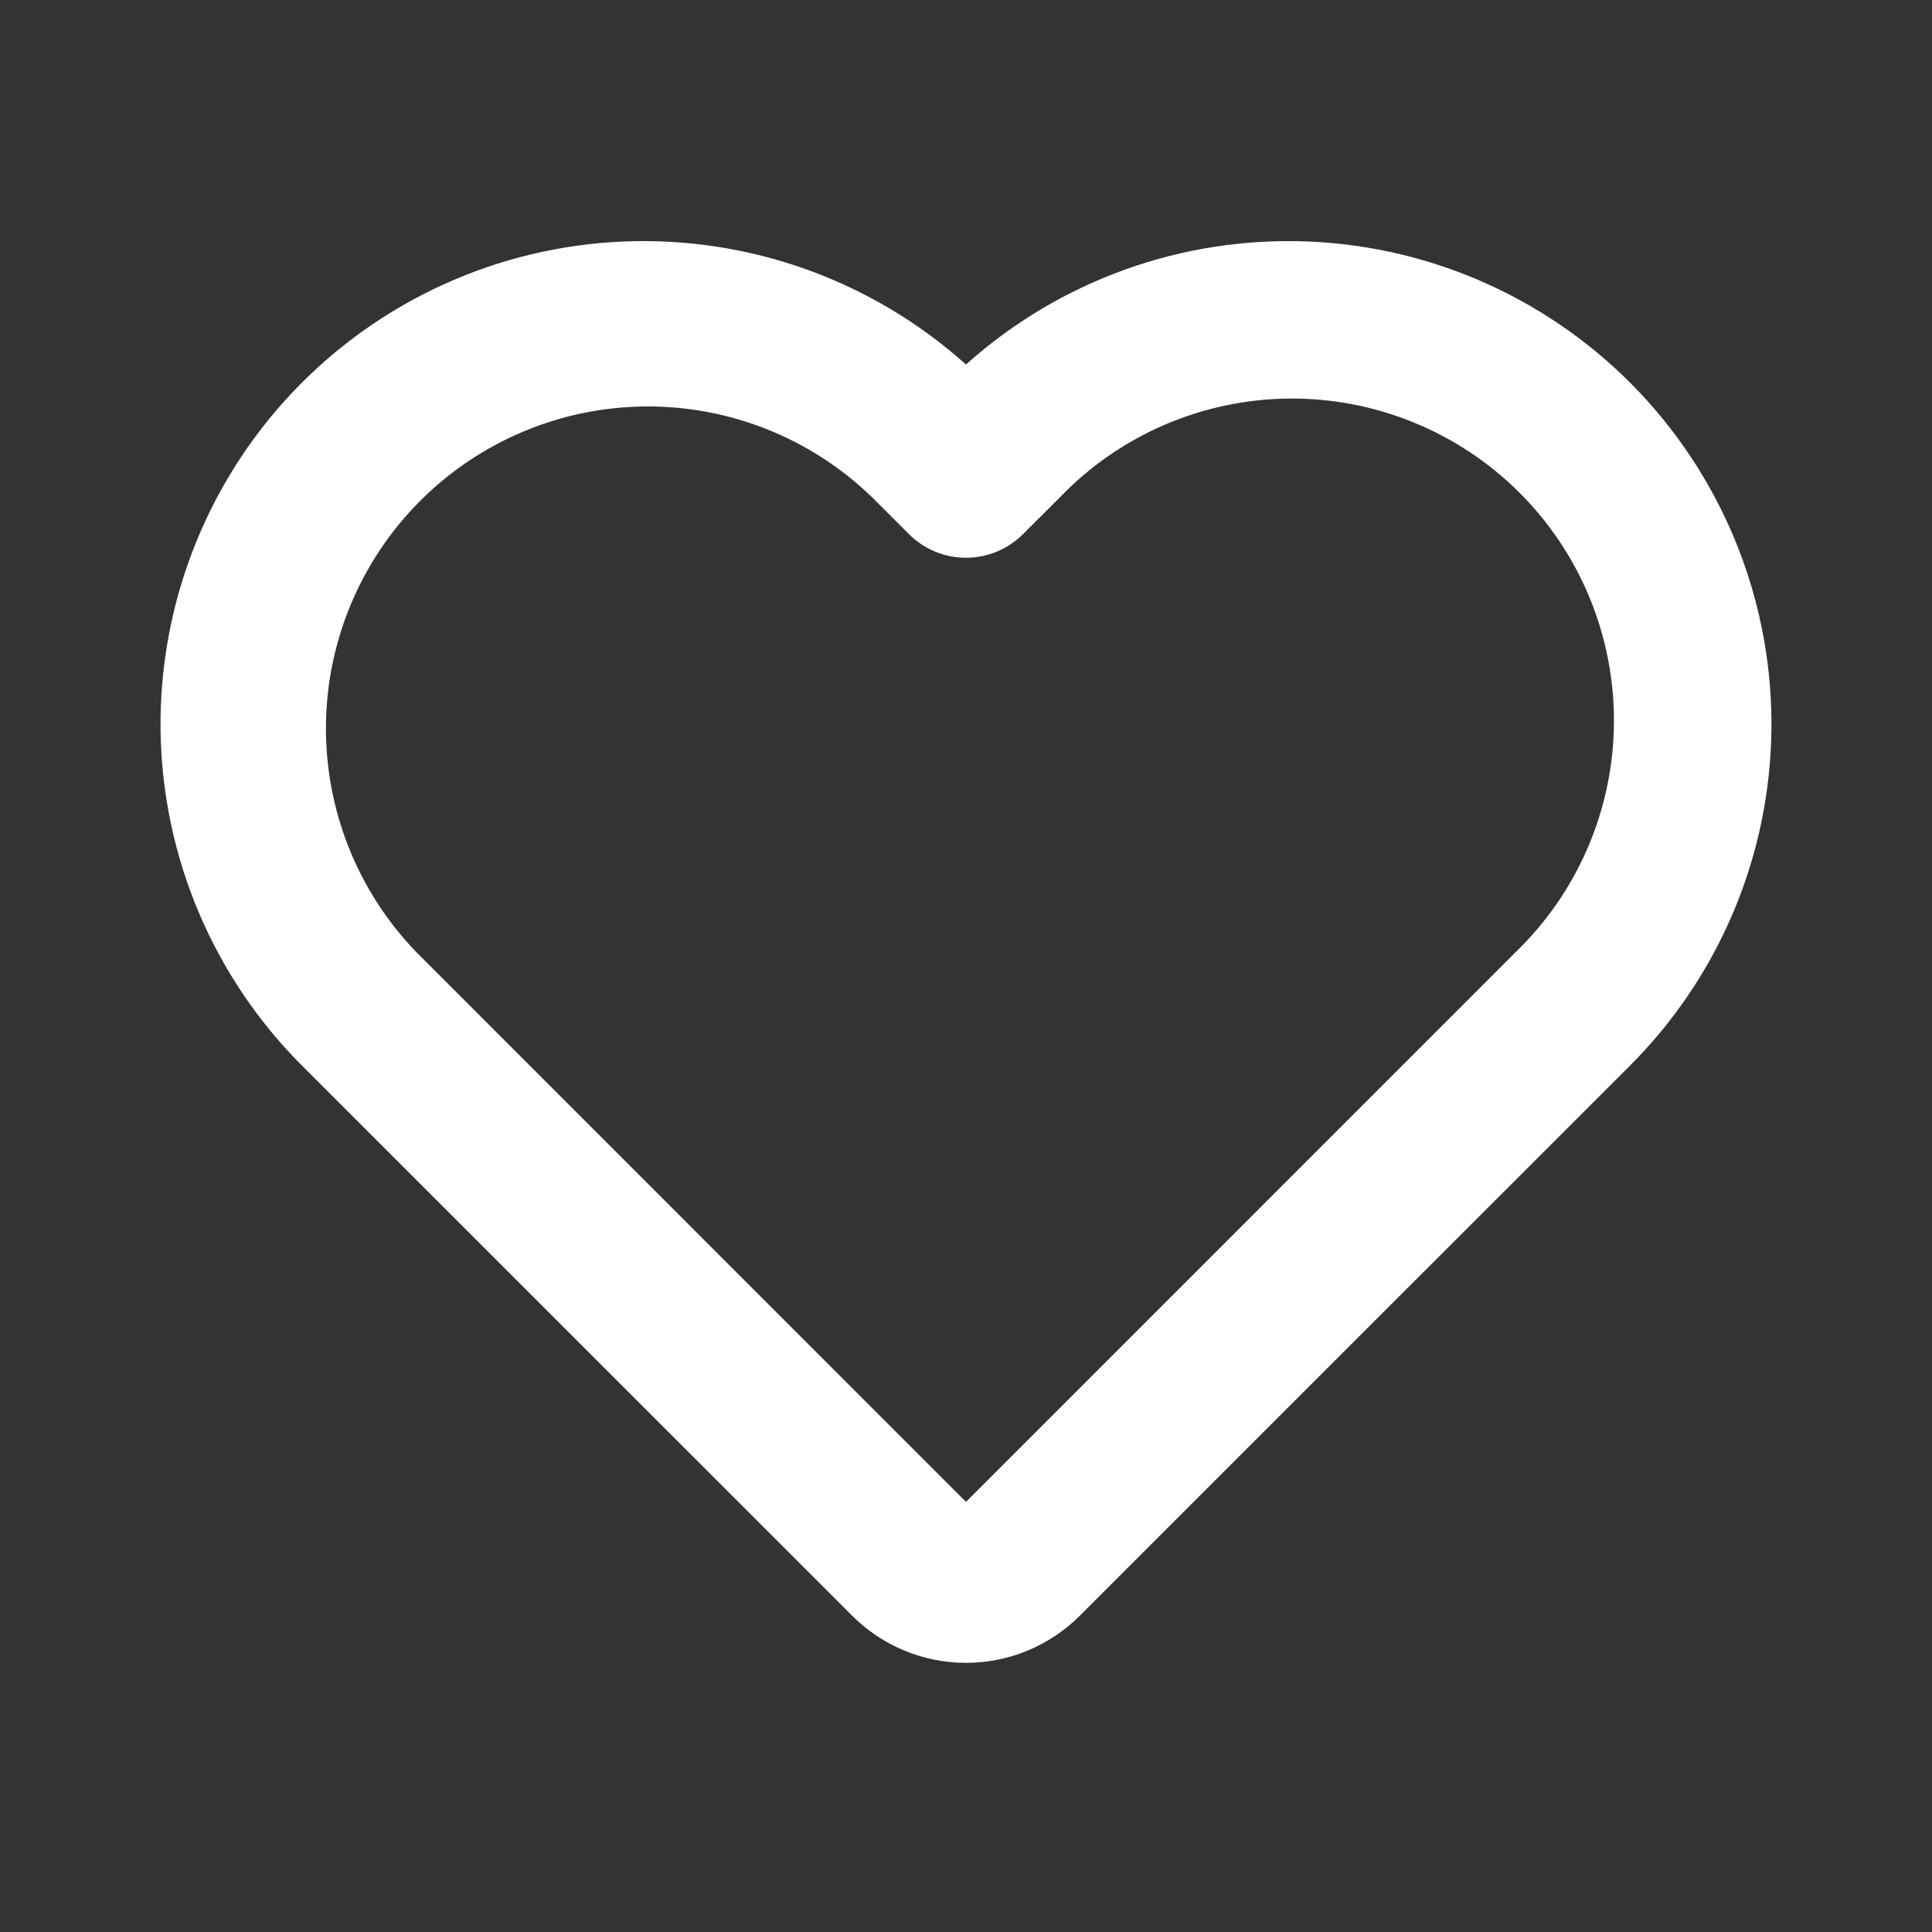 <svg width="70" height="70" viewBox="0 0 70 70" fill="none" xmlns="http://www.w3.org/2000/svg">
<rect x="0" y="0" width="70" height="70" fill="#333333" stroke="none"/>
<path d="M34.999 13.207C31.604 10.162 27.154 8.563 22.597 8.75C18.04 8.938 13.736 10.897 10.602 14.21C7.469 17.524 5.752 21.93 5.818 26.49C5.885 31.05 7.729 35.404 10.957 38.625L30.875 58.54C31.969 59.634 33.453 60.248 34.999 60.248C36.546 60.248 38.03 59.634 39.124 58.54L59.042 38.625C62.271 35.404 64.115 31.05 64.181 26.49C64.247 21.93 62.531 17.524 59.397 14.21C56.263 10.897 51.959 8.938 47.402 8.75C42.845 8.563 38.395 10.162 34.999 13.207ZM31.581 18.002L32.937 19.355C33.484 19.902 34.226 20.209 34.999 20.209C35.773 20.209 36.515 19.902 37.062 19.355L38.418 18.002C39.494 16.887 40.781 15.998 42.205 15.387C43.628 14.776 45.159 14.454 46.708 14.44C48.257 14.427 49.794 14.722 51.227 15.309C52.661 15.895 53.964 16.762 55.059 17.857C56.155 18.952 57.021 20.255 57.608 21.689C58.194 23.123 58.489 24.659 58.476 26.208C58.462 27.757 58.141 29.288 57.529 30.711C56.918 32.135 56.029 33.422 54.914 34.498L34.999 54.416L15.085 34.498C12.959 32.298 11.783 29.351 11.81 26.292C11.837 23.233 13.064 20.307 15.227 18.144C17.39 15.981 20.316 14.754 23.375 14.727C26.434 14.7 29.381 15.876 31.581 18.002Z" fill="white"/>
</svg>
